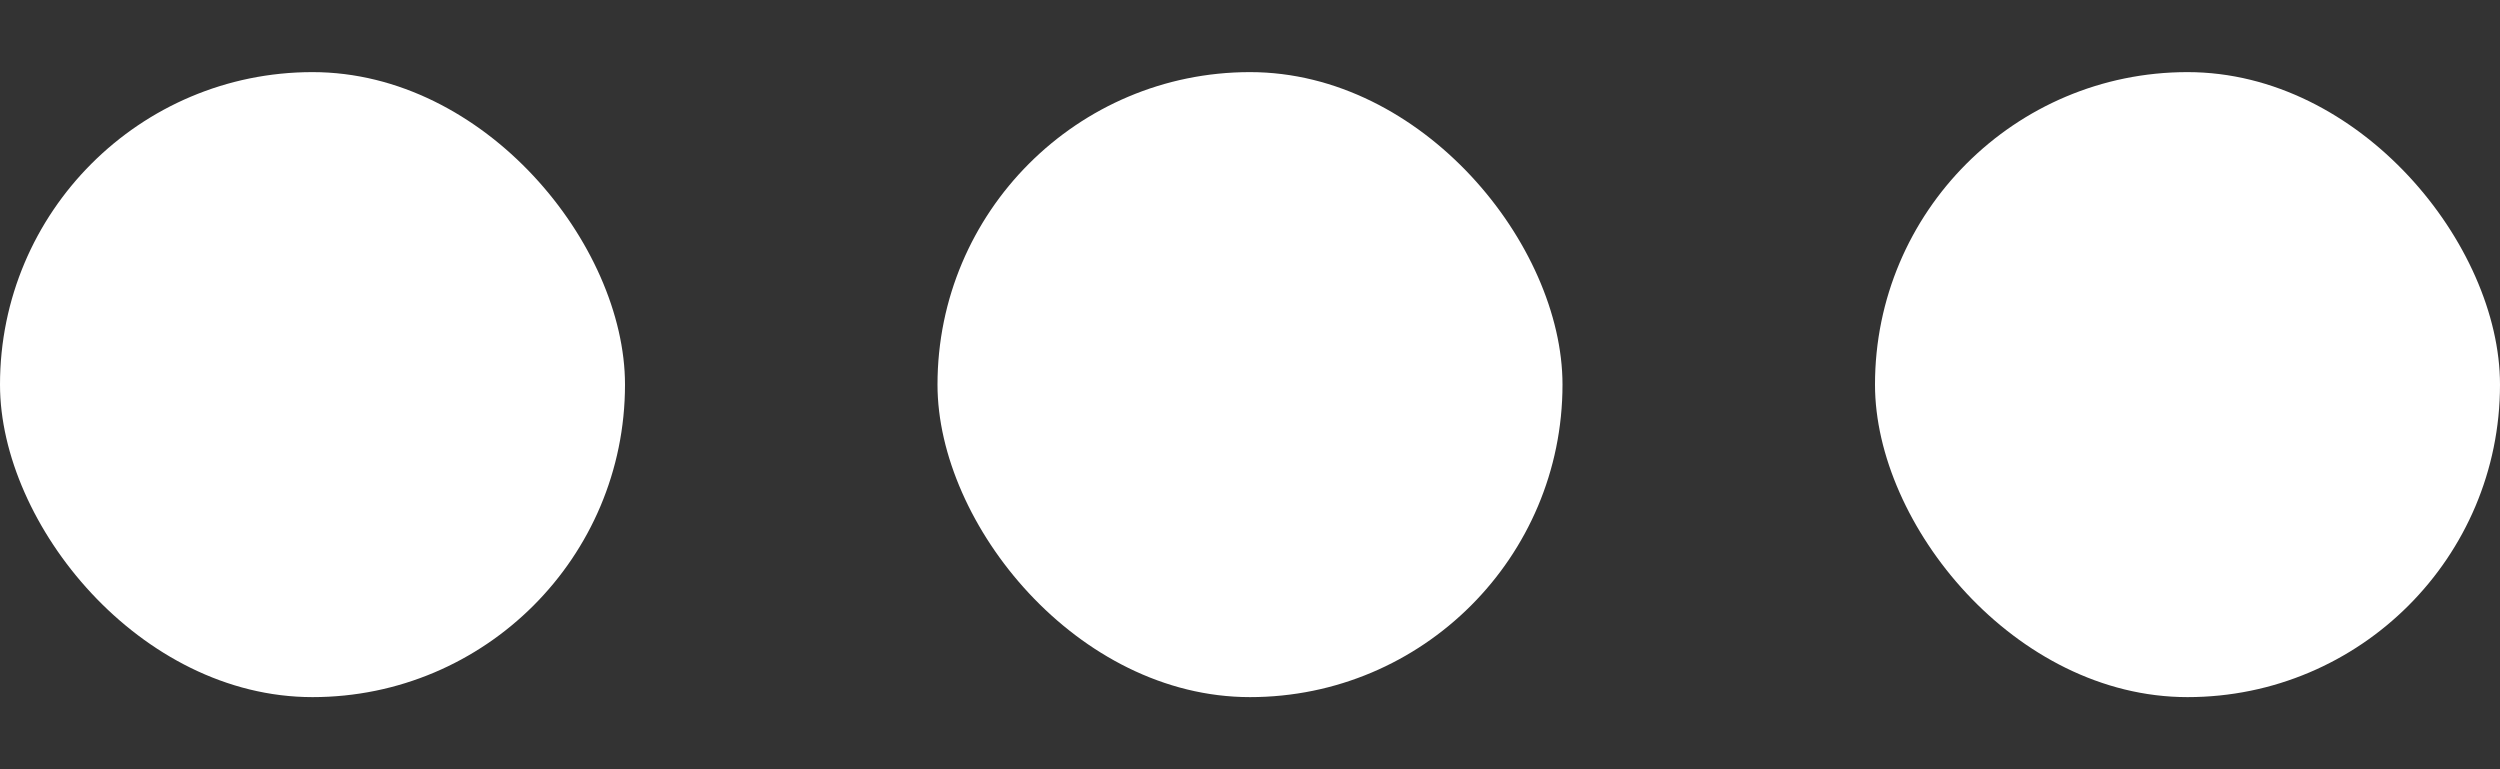 <svg width="26" height="8" viewBox="0 0 26 8" fill="none" xmlns="http://www.w3.org/2000/svg">
<rect x="0" y="0" width="26" height="8" fill="#333333" stroke="none"/>
<rect y="0.75" width="6.5" height="6.5" rx="3.25" fill="white"/>
<rect x="9.75" y="0.75" width="6.5" height="6.5" rx="3.25" fill="white"/>
<rect x="19.5" y="0.75" width="6.5" height="6.5" rx="3.25" fill="white"/>
</svg>
